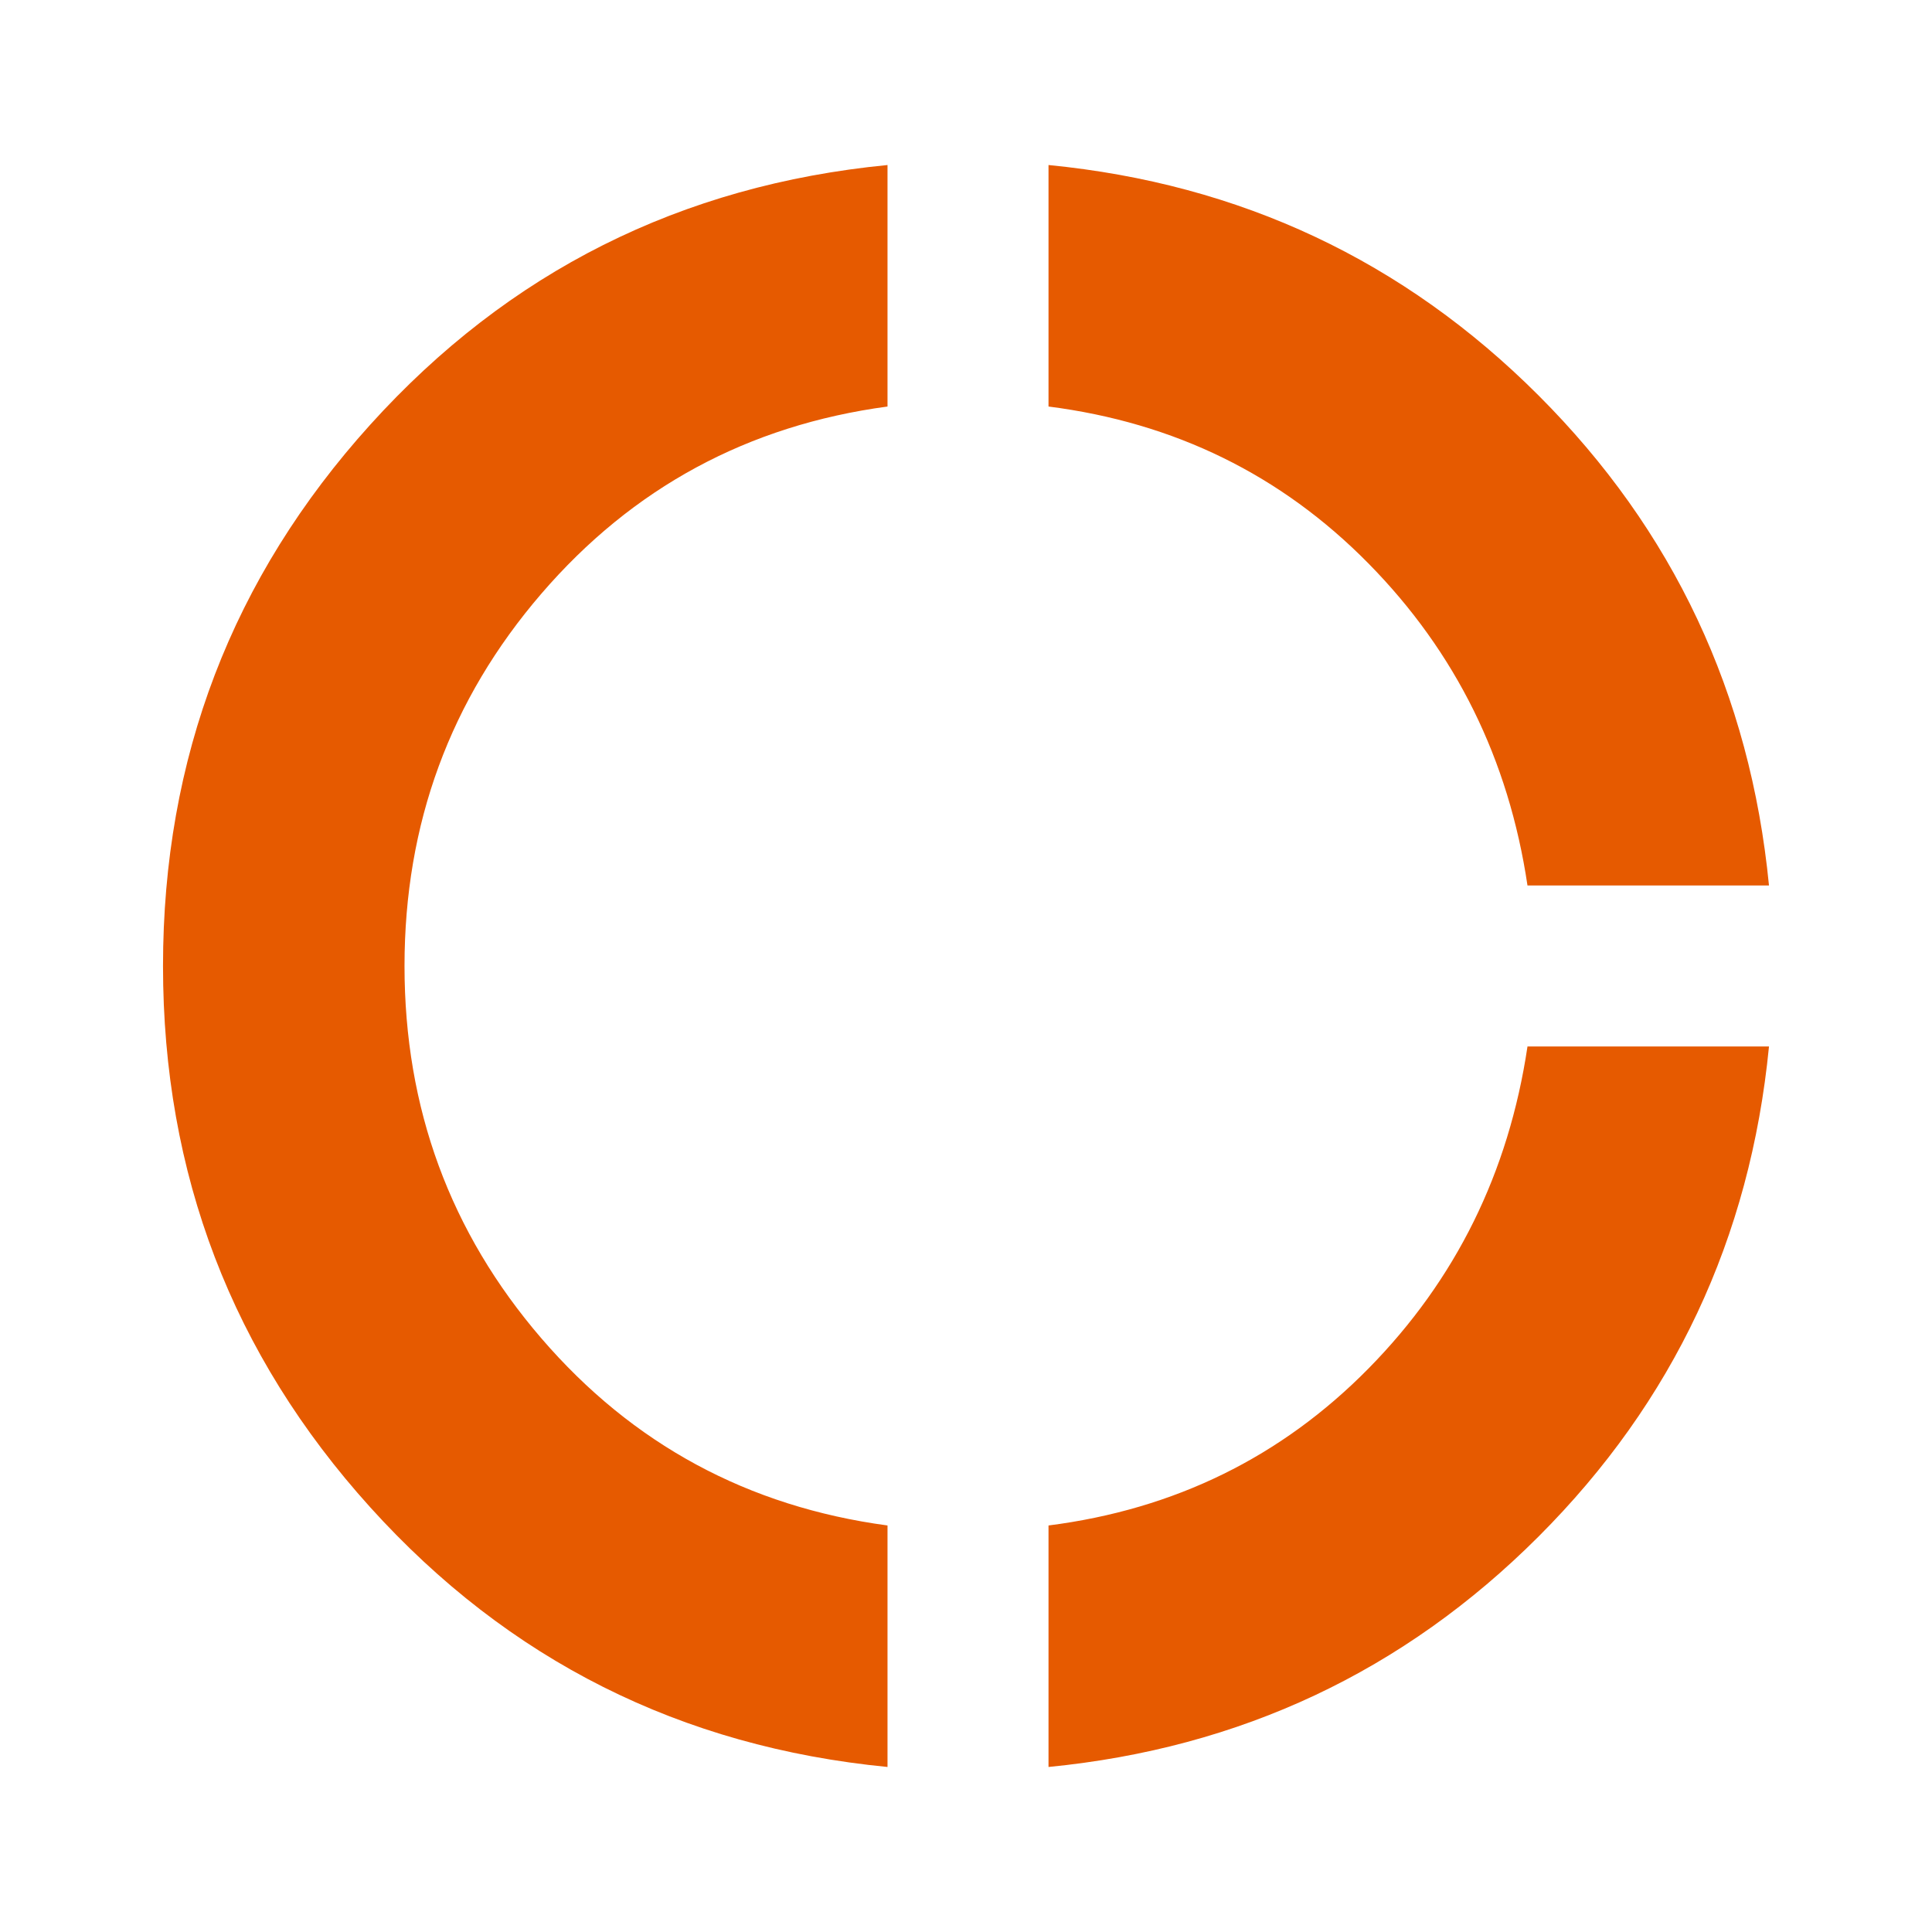 <svg xmlns="http://www.w3.org/2000/svg" height="24px" viewBox="0 -960 960 960" width="24px" fill="#e65a00"><path d="M441-82Q287-97 184-211T81-480q0-155 103-269t257-129v120q-104 14-172 93t-68 185q0 106 68 185t172 93v120Zm80 0v-120q94-12 159-78t79-160h120q-14 143-114.5 243.5T521-82Zm238-438q-14-94-79-160t-159-78v-120q143 14 243.5 114.5T879-520H759Z"/></svg>
